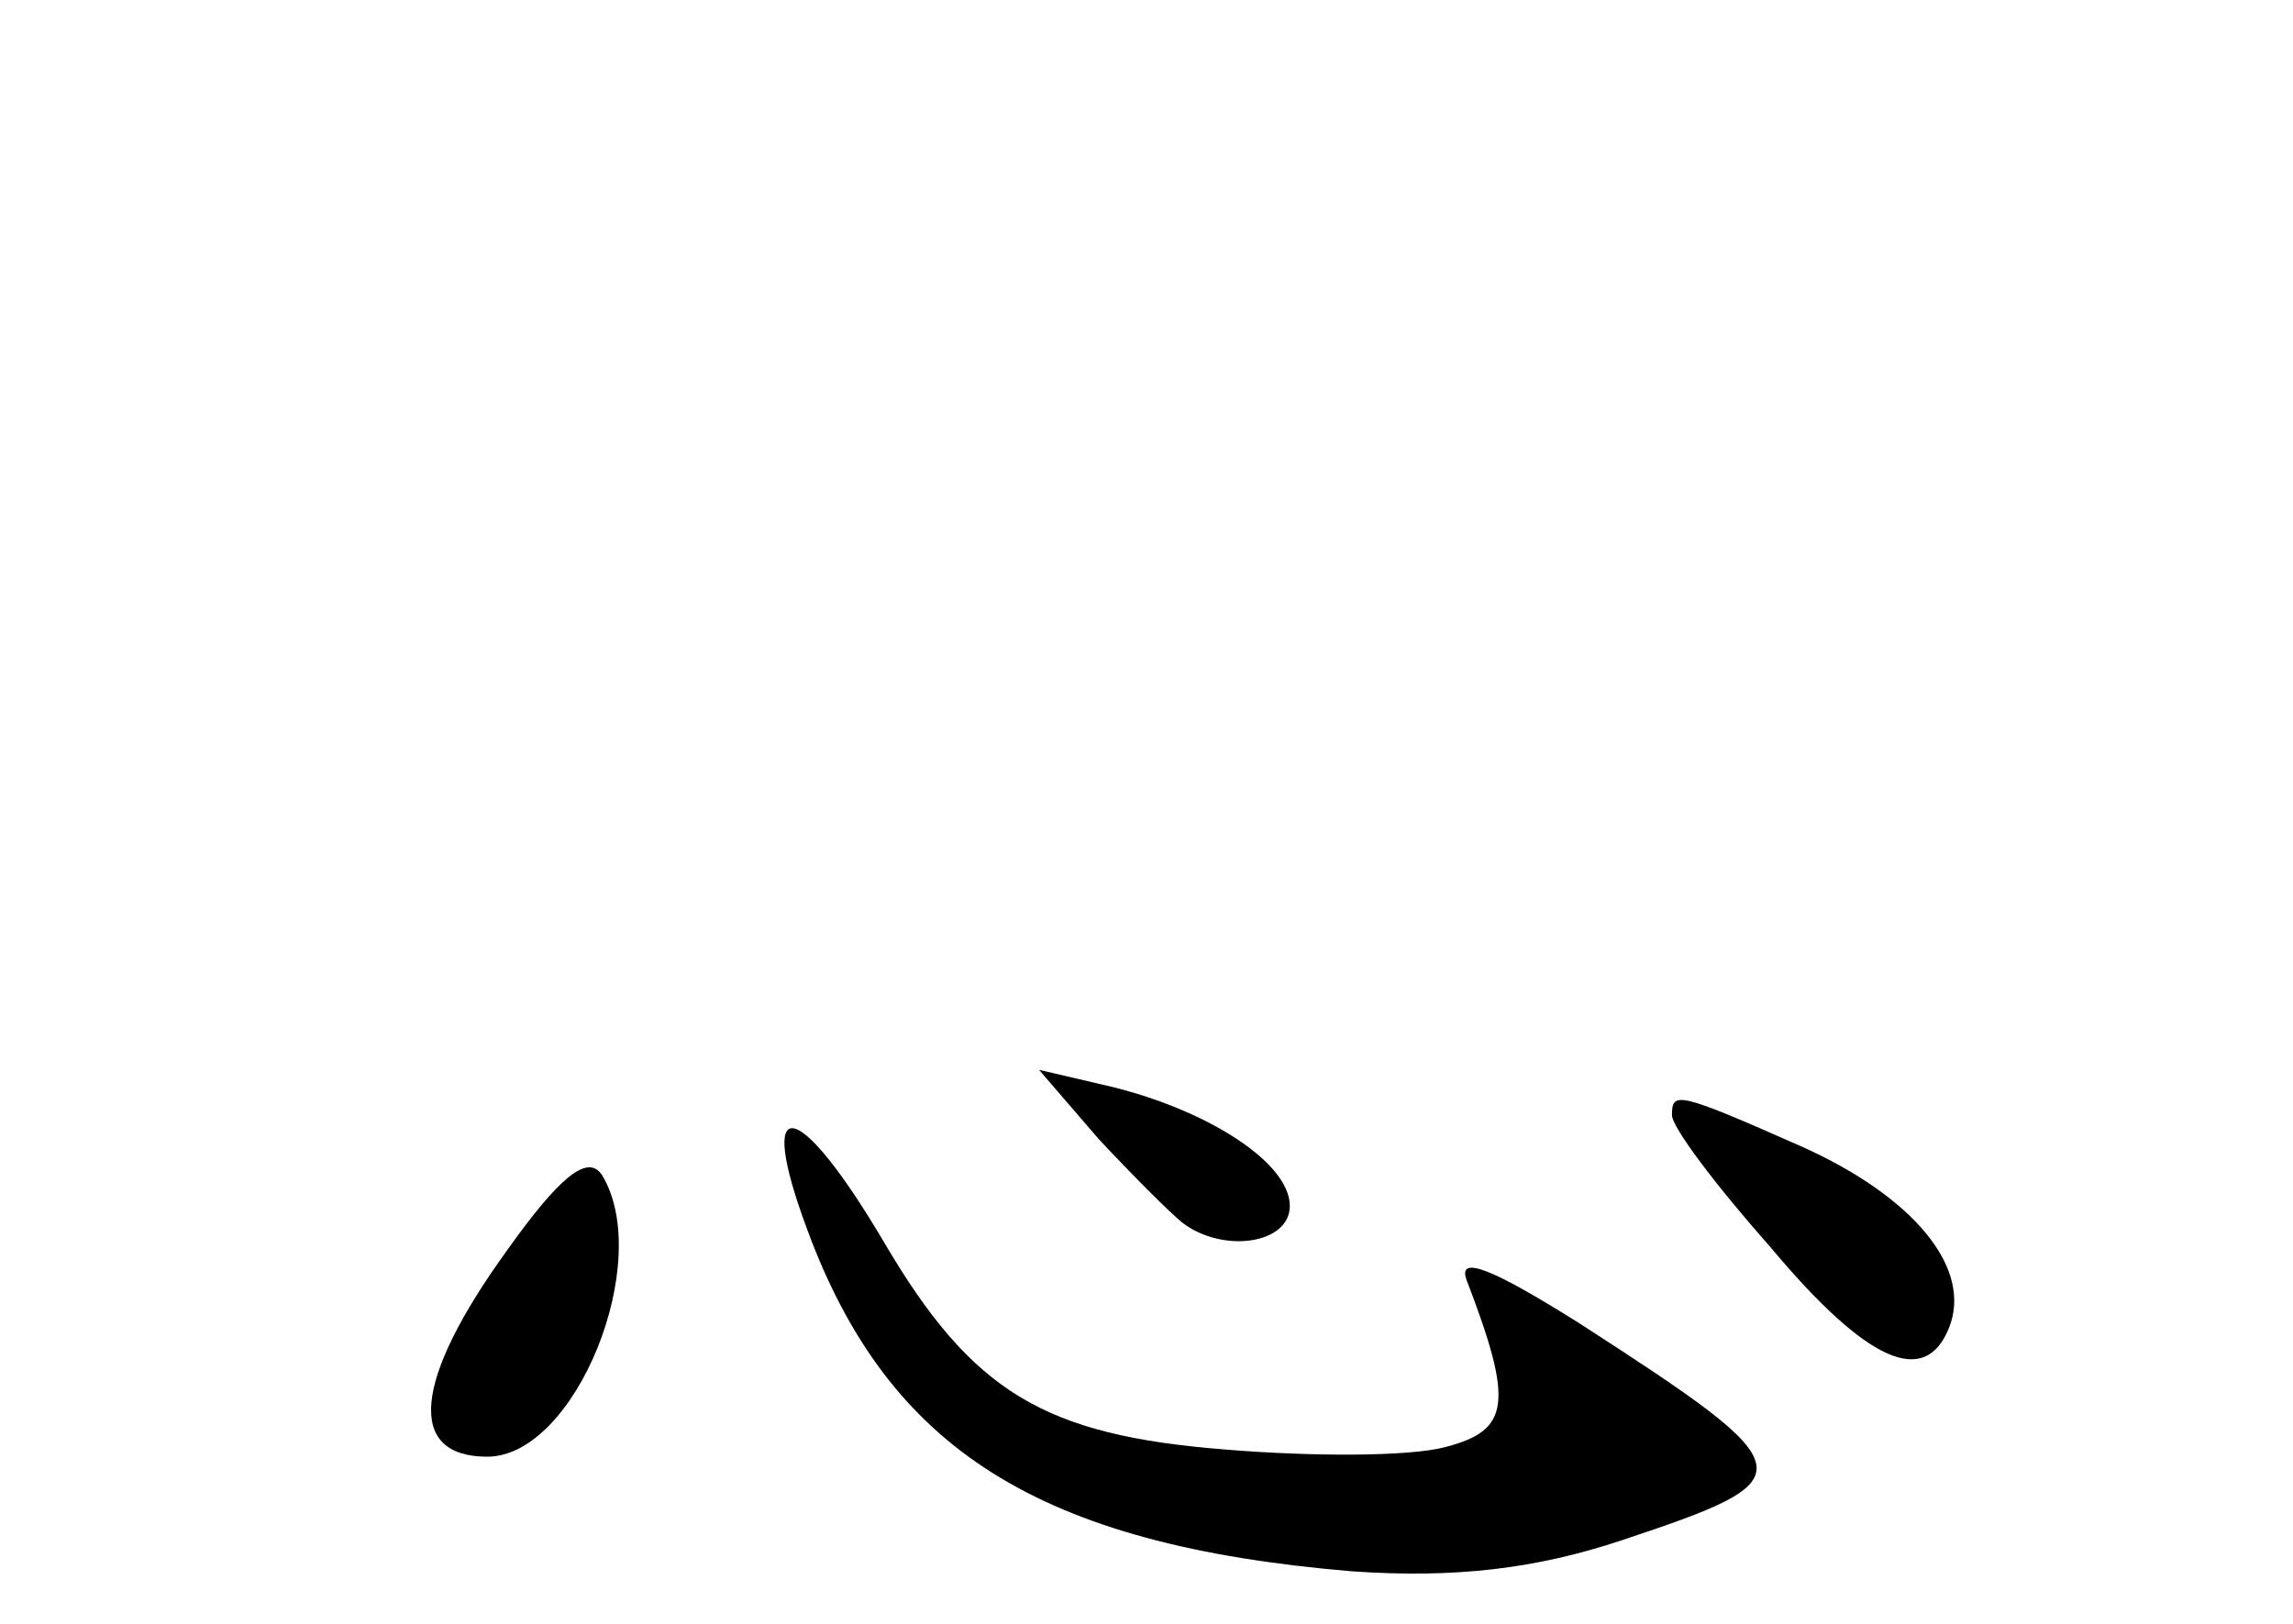 <?xml version="1.0" standalone="no"?>
<!DOCTYPE svg PUBLIC "-//W3C//DTD SVG 20010904//EN"
 "http://www.w3.org/TR/2001/REC-SVG-20010904/DTD/svg10.dtd">
<svg version="1.0" xmlns="http://www.w3.org/2000/svg"
 width="96pt" height="68pt" viewBox="0 0 96 68"
 preserveAspectRatio="xMidYMid meet">
<g transform="translate(0,68) scale(0.1,-0.1)"
fill="#000000" stroke="none">
<path d="M460 203 c14 -15 30 -31 35 -35 17 -13 45 -9 45 7 0 18 -34 40 -75
50 l-30 7 25 -29z"/>
<path d="M700 213 c0 -5 18 -29 41 -55 41 -49 65 -59 75 -34 10 25 -15 55 -62
76 -52 23 -54 23 -54 13z"/>
<path d="M338 165 c34 -92 97 -132 228 -143 43 -3 77 1 113 13 78 26 78 29
-18 91 -35 22 -51 29 -47 18 20 -52 18 -63 -9 -70 -15 -4 -56 -4 -92 -1 -76 6
-106 24 -143 87 -36 61 -54 64 -32 5z"/>
<path d="M212 156 c-39 -54 -42 -86 -8 -86 37 0 70 82 48 118 -6 9 -18 -1 -40
-32z"/>
</g>
</svg>
